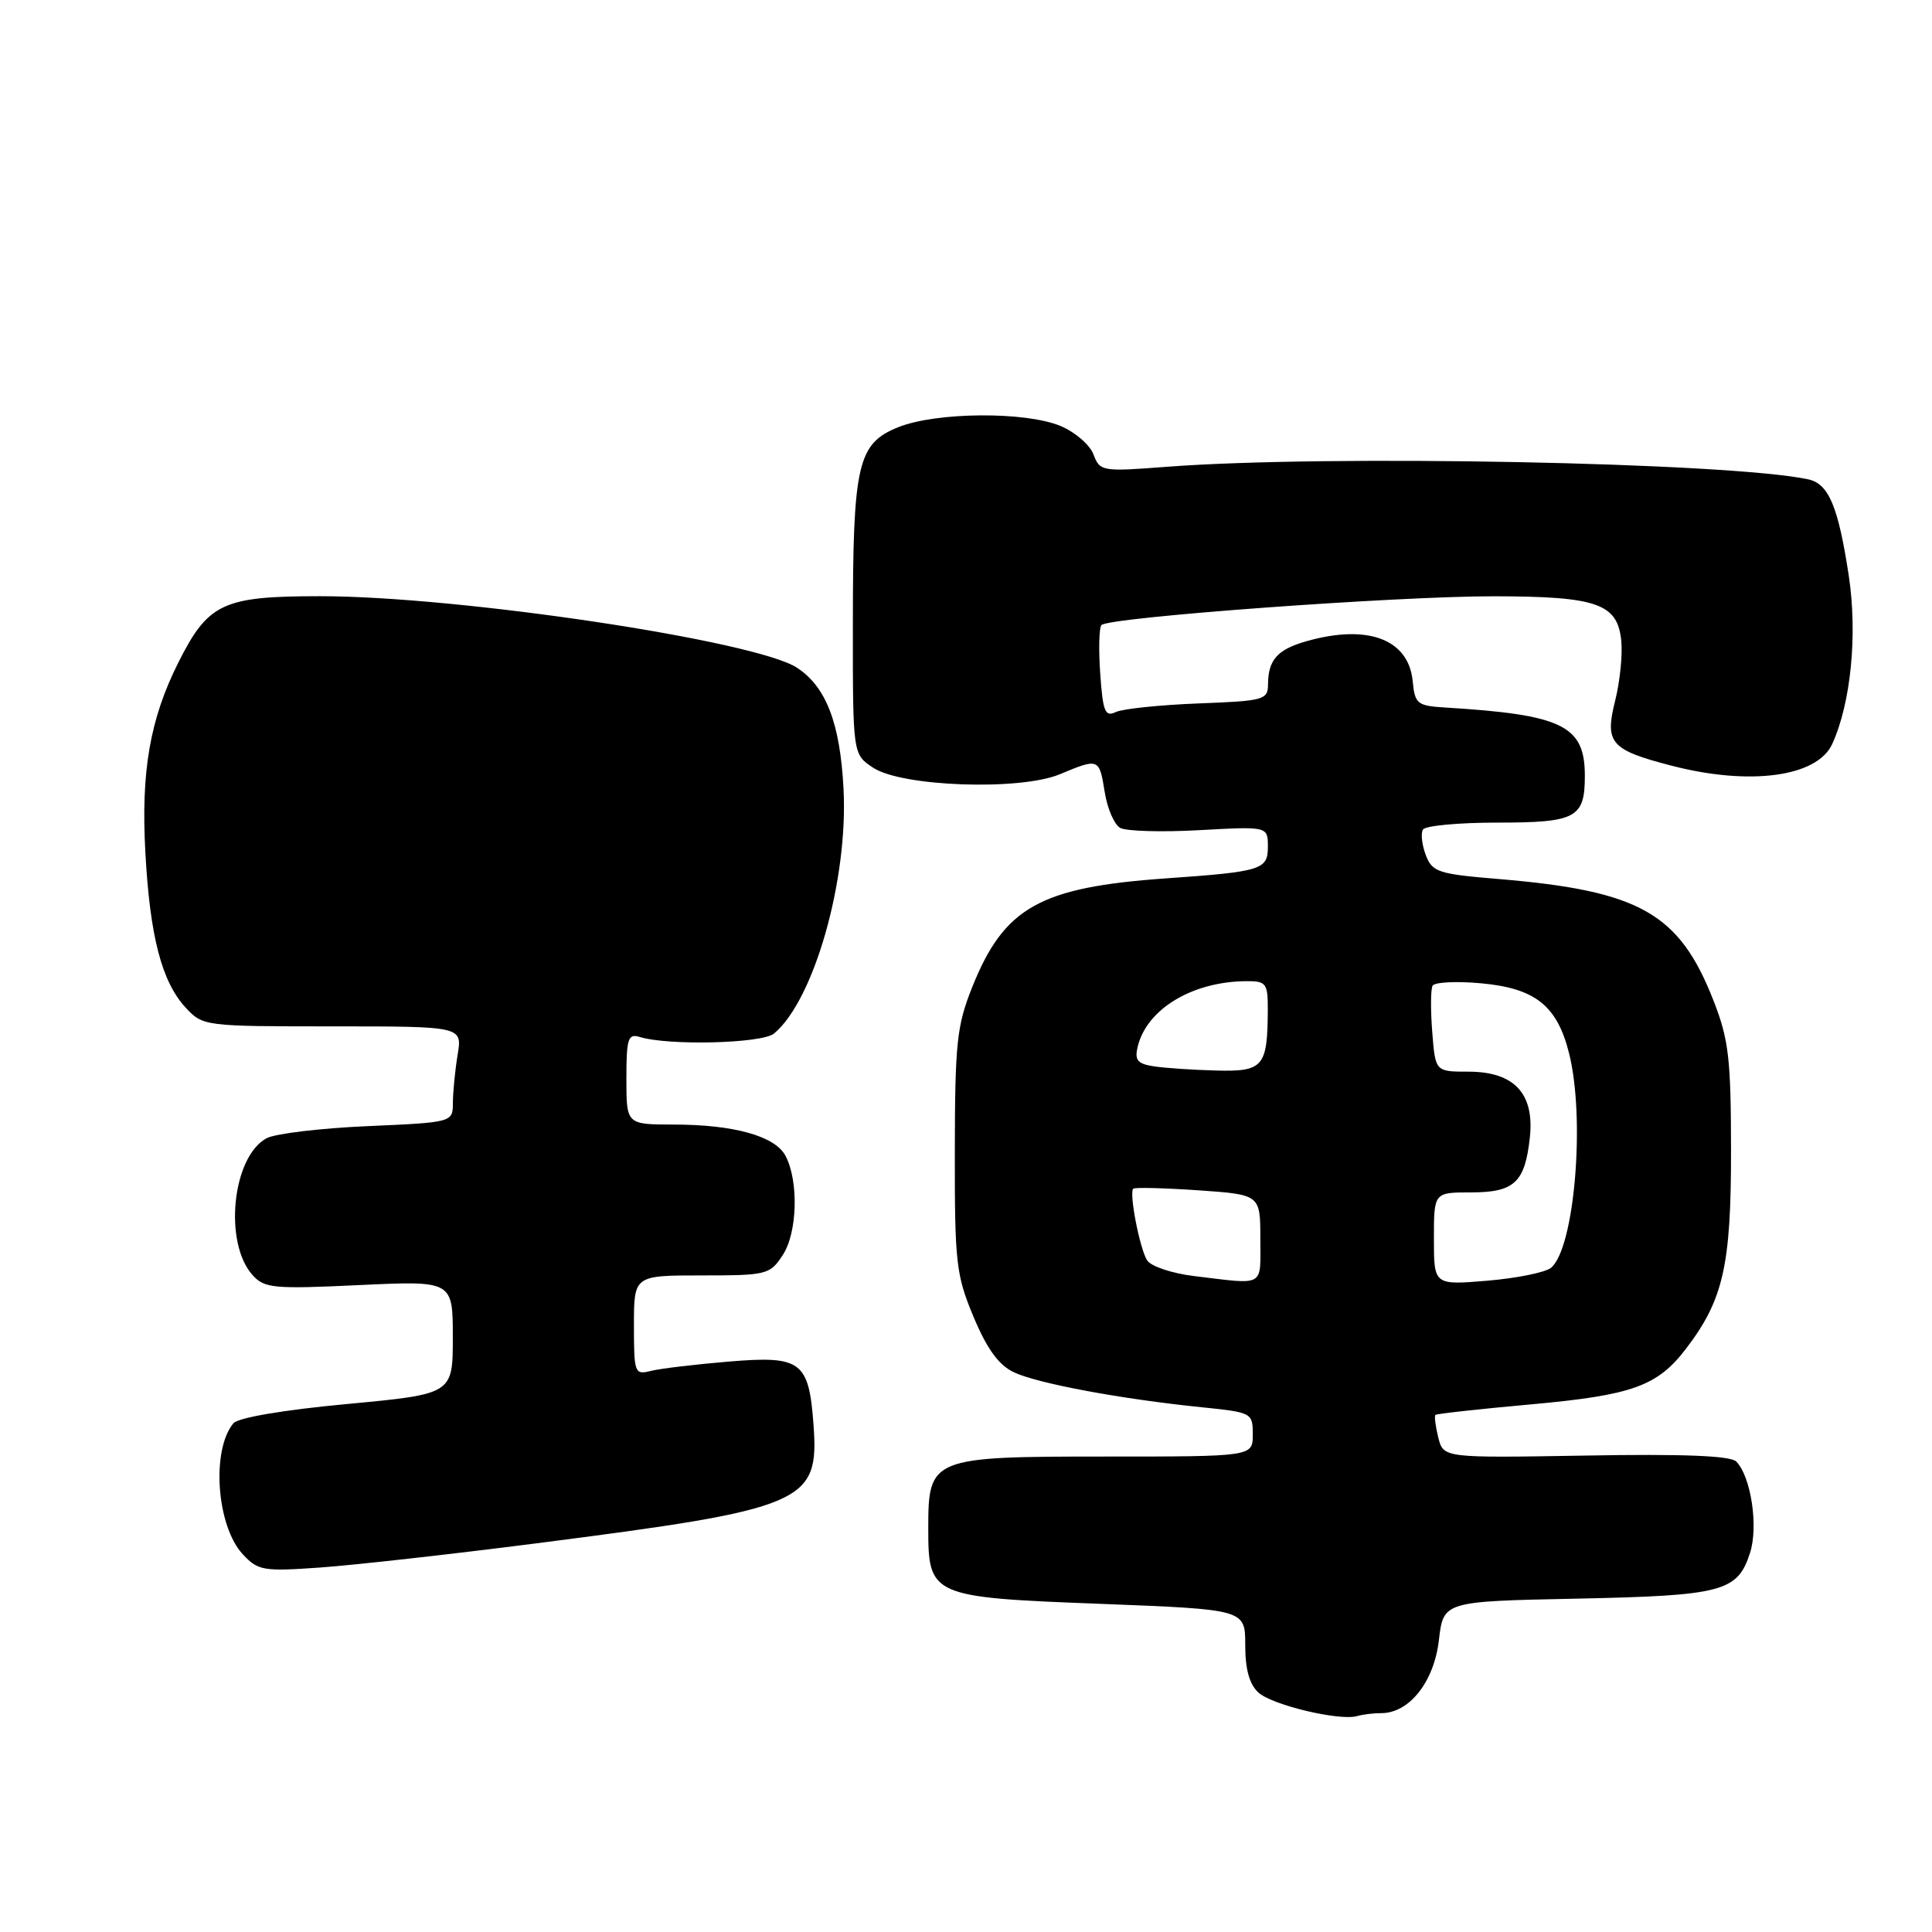 <?xml version="1.0" encoding="UTF-8" standalone="no"?>
<!DOCTYPE svg PUBLIC "-//W3C//DTD SVG 1.1//EN" "http://www.w3.org/Graphics/SVG/1.1/DTD/svg11.dtd" >
<svg xmlns="http://www.w3.org/2000/svg" xmlns:xlink="http://www.w3.org/1999/xlink" version="1.1" viewBox="0 0 256 256">
 <g >
 <path fill="currentColor"
d=" M 183.03 227.00 C 186.74 227.00 190.02 222.85 190.66 217.34 C 191.26 212.19 191.26 212.19 208.88 211.83 C 228.27 211.43 230.23 210.91 231.89 205.76 C 233.02 202.26 232.01 195.61 230.05 193.65 C 229.29 192.89 222.95 192.64 210.10 192.87 C 191.26 193.19 191.26 193.19 190.58 190.48 C 190.21 188.98 190.04 187.64 190.20 187.48 C 190.37 187.33 196.05 186.70 202.83 186.09 C 216.32 184.87 219.62 183.68 223.43 178.68 C 228.35 172.23 229.38 167.67 229.37 152.50 C 229.36 140.25 229.07 137.76 227.05 132.59 C 222.52 121.00 217.28 118.04 198.63 116.48 C 190.54 115.81 189.78 115.56 188.92 113.29 C 188.41 111.94 188.24 110.42 188.55 109.92 C 188.86 109.41 193.28 109.00 198.36 109.00 C 208.85 109.00 210.00 108.39 210.00 102.80 C 210.00 96.14 207.06 94.70 191.50 93.75 C 187.78 93.52 187.48 93.27 187.19 90.26 C 186.65 84.68 181.21 82.65 173.06 84.98 C 169.25 86.07 168.04 87.45 168.02 90.68 C 168.00 92.74 167.48 92.88 158.75 93.21 C 153.66 93.41 148.76 93.92 147.85 94.35 C 146.43 95.03 146.14 94.31 145.79 89.32 C 145.56 86.12 145.63 83.20 145.94 82.83 C 146.80 81.80 185.07 78.99 198.00 79.01 C 211.65 79.03 214.35 79.98 214.83 84.94 C 215.01 86.81 214.64 90.36 214.02 92.83 C 212.61 98.45 213.39 99.36 221.46 101.45 C 231.86 104.15 240.79 102.95 242.78 98.58 C 245.26 93.15 246.15 84.06 244.97 76.27 C 243.57 67.08 242.31 64.09 239.58 63.51 C 229.02 61.27 175.88 60.23 154.64 61.85 C 146.00 62.51 145.75 62.47 144.89 60.21 C 144.41 58.94 142.45 57.25 140.54 56.45 C 135.88 54.50 124.07 54.59 119.04 56.60 C 113.64 58.76 113.01 61.46 113.01 82.73 C 113.00 99.95 113.00 99.95 115.70 101.73 C 119.54 104.25 135.17 104.79 140.44 102.59 C 145.60 100.43 145.66 100.46 146.38 104.95 C 146.72 107.13 147.65 109.26 148.43 109.70 C 149.21 110.14 153.93 110.28 158.93 110.00 C 168.00 109.50 168.00 109.50 168.00 112.20 C 168.00 115.24 167.18 115.50 154.50 116.39 C 137.81 117.56 133.06 120.22 128.84 130.76 C 126.78 135.90 126.54 138.17 126.52 152.50 C 126.50 167.33 126.68 168.94 129.00 174.49 C 130.78 178.74 132.32 180.87 134.34 181.83 C 137.43 183.31 148.59 185.39 159.25 186.47 C 165.89 187.15 166.00 187.21 166.00 190.08 C 166.00 193.00 166.00 193.00 146.50 193.00 C 123.37 193.00 123.00 193.15 123.00 202.50 C 123.00 211.51 123.34 211.66 145.89 212.52 C 165.00 213.26 165.00 213.26 165.00 217.97 C 165.00 221.20 165.55 223.19 166.76 224.28 C 168.59 225.94 177.51 228.06 179.83 227.39 C 180.56 227.17 182.00 227.00 183.03 227.00 Z  M 71.07 204.50 C 106.70 199.93 108.54 199.15 107.80 188.85 C 107.18 180.35 106.19 179.61 96.52 180.42 C 92.11 180.79 87.49 181.34 86.25 181.65 C 84.09 182.20 84.00 181.96 84.00 175.61 C 84.00 169.00 84.00 169.00 92.98 169.00 C 101.62 169.00 102.02 168.90 103.72 166.30 C 105.67 163.33 105.85 156.46 104.07 153.13 C 102.68 150.53 97.22 149.01 89.25 149.01 C 83.00 149.00 83.00 149.00 83.00 142.93 C 83.00 137.62 83.22 136.93 84.75 137.40 C 88.58 138.58 100.97 138.27 102.56 136.95 C 107.86 132.55 112.41 116.55 111.77 104.50 C 111.32 95.82 109.46 91.00 105.61 88.48 C 100.13 84.89 60.86 79.00 42.41 79.00 C 29.51 79.00 27.58 79.91 23.60 87.85 C 19.87 95.30 18.67 102.24 19.26 112.93 C 19.87 124.12 21.43 130.09 24.62 133.54 C 26.88 135.97 27.11 136.00 44.08 136.00 C 61.26 136.00 61.26 136.00 60.64 139.75 C 60.30 141.81 60.02 144.67 60.01 146.11 C 60.00 148.72 60.00 148.72 48.70 149.22 C 42.48 149.49 36.47 150.21 35.33 150.82 C 30.77 153.26 29.60 164.69 33.48 168.97 C 35.04 170.70 36.26 170.82 47.60 170.28 C 60.00 169.70 60.00 169.70 60.00 177.21 C 60.00 184.72 60.00 184.72 45.98 186.04 C 37.59 186.82 31.54 187.85 30.93 188.59 C 27.97 192.15 28.69 202.22 32.18 205.96 C 34.19 208.12 34.87 208.24 42.49 207.70 C 46.97 207.38 59.83 205.94 71.07 204.50 Z  M 158.19 169.08 C 155.25 168.72 152.49 167.79 151.99 166.99 C 151.01 165.40 149.59 158.08 150.16 157.51 C 150.35 157.32 154.22 157.41 158.76 157.72 C 167.00 158.29 167.00 158.29 167.00 164.14 C 167.00 170.65 167.75 170.23 158.19 169.08 Z  M 190.00 164.15 C 190.00 158.00 190.00 158.00 194.88 158.00 C 200.66 158.00 202.06 156.70 202.71 150.75 C 203.35 144.90 200.65 142.00 194.56 142.00 C 190.19 142.00 190.19 142.00 189.78 136.75 C 189.55 133.86 189.57 131.11 189.82 130.62 C 190.07 130.14 192.95 129.99 196.23 130.29 C 203.41 130.94 206.32 133.24 207.90 139.53 C 210.09 148.20 208.64 165.39 205.52 167.99 C 204.78 168.60 200.98 169.37 197.09 169.70 C 190.00 170.29 190.00 170.29 190.00 164.15 Z  M 152.86 141.29 C 150.72 140.96 150.32 140.47 150.75 138.69 C 151.96 133.67 158.06 130.02 165.25 130.01 C 167.76 130.00 168.00 130.32 167.99 133.75 C 167.96 141.37 167.41 142.02 161.13 141.85 C 158.04 141.77 154.31 141.52 152.86 141.29 Z "/>
</g>
</svg>